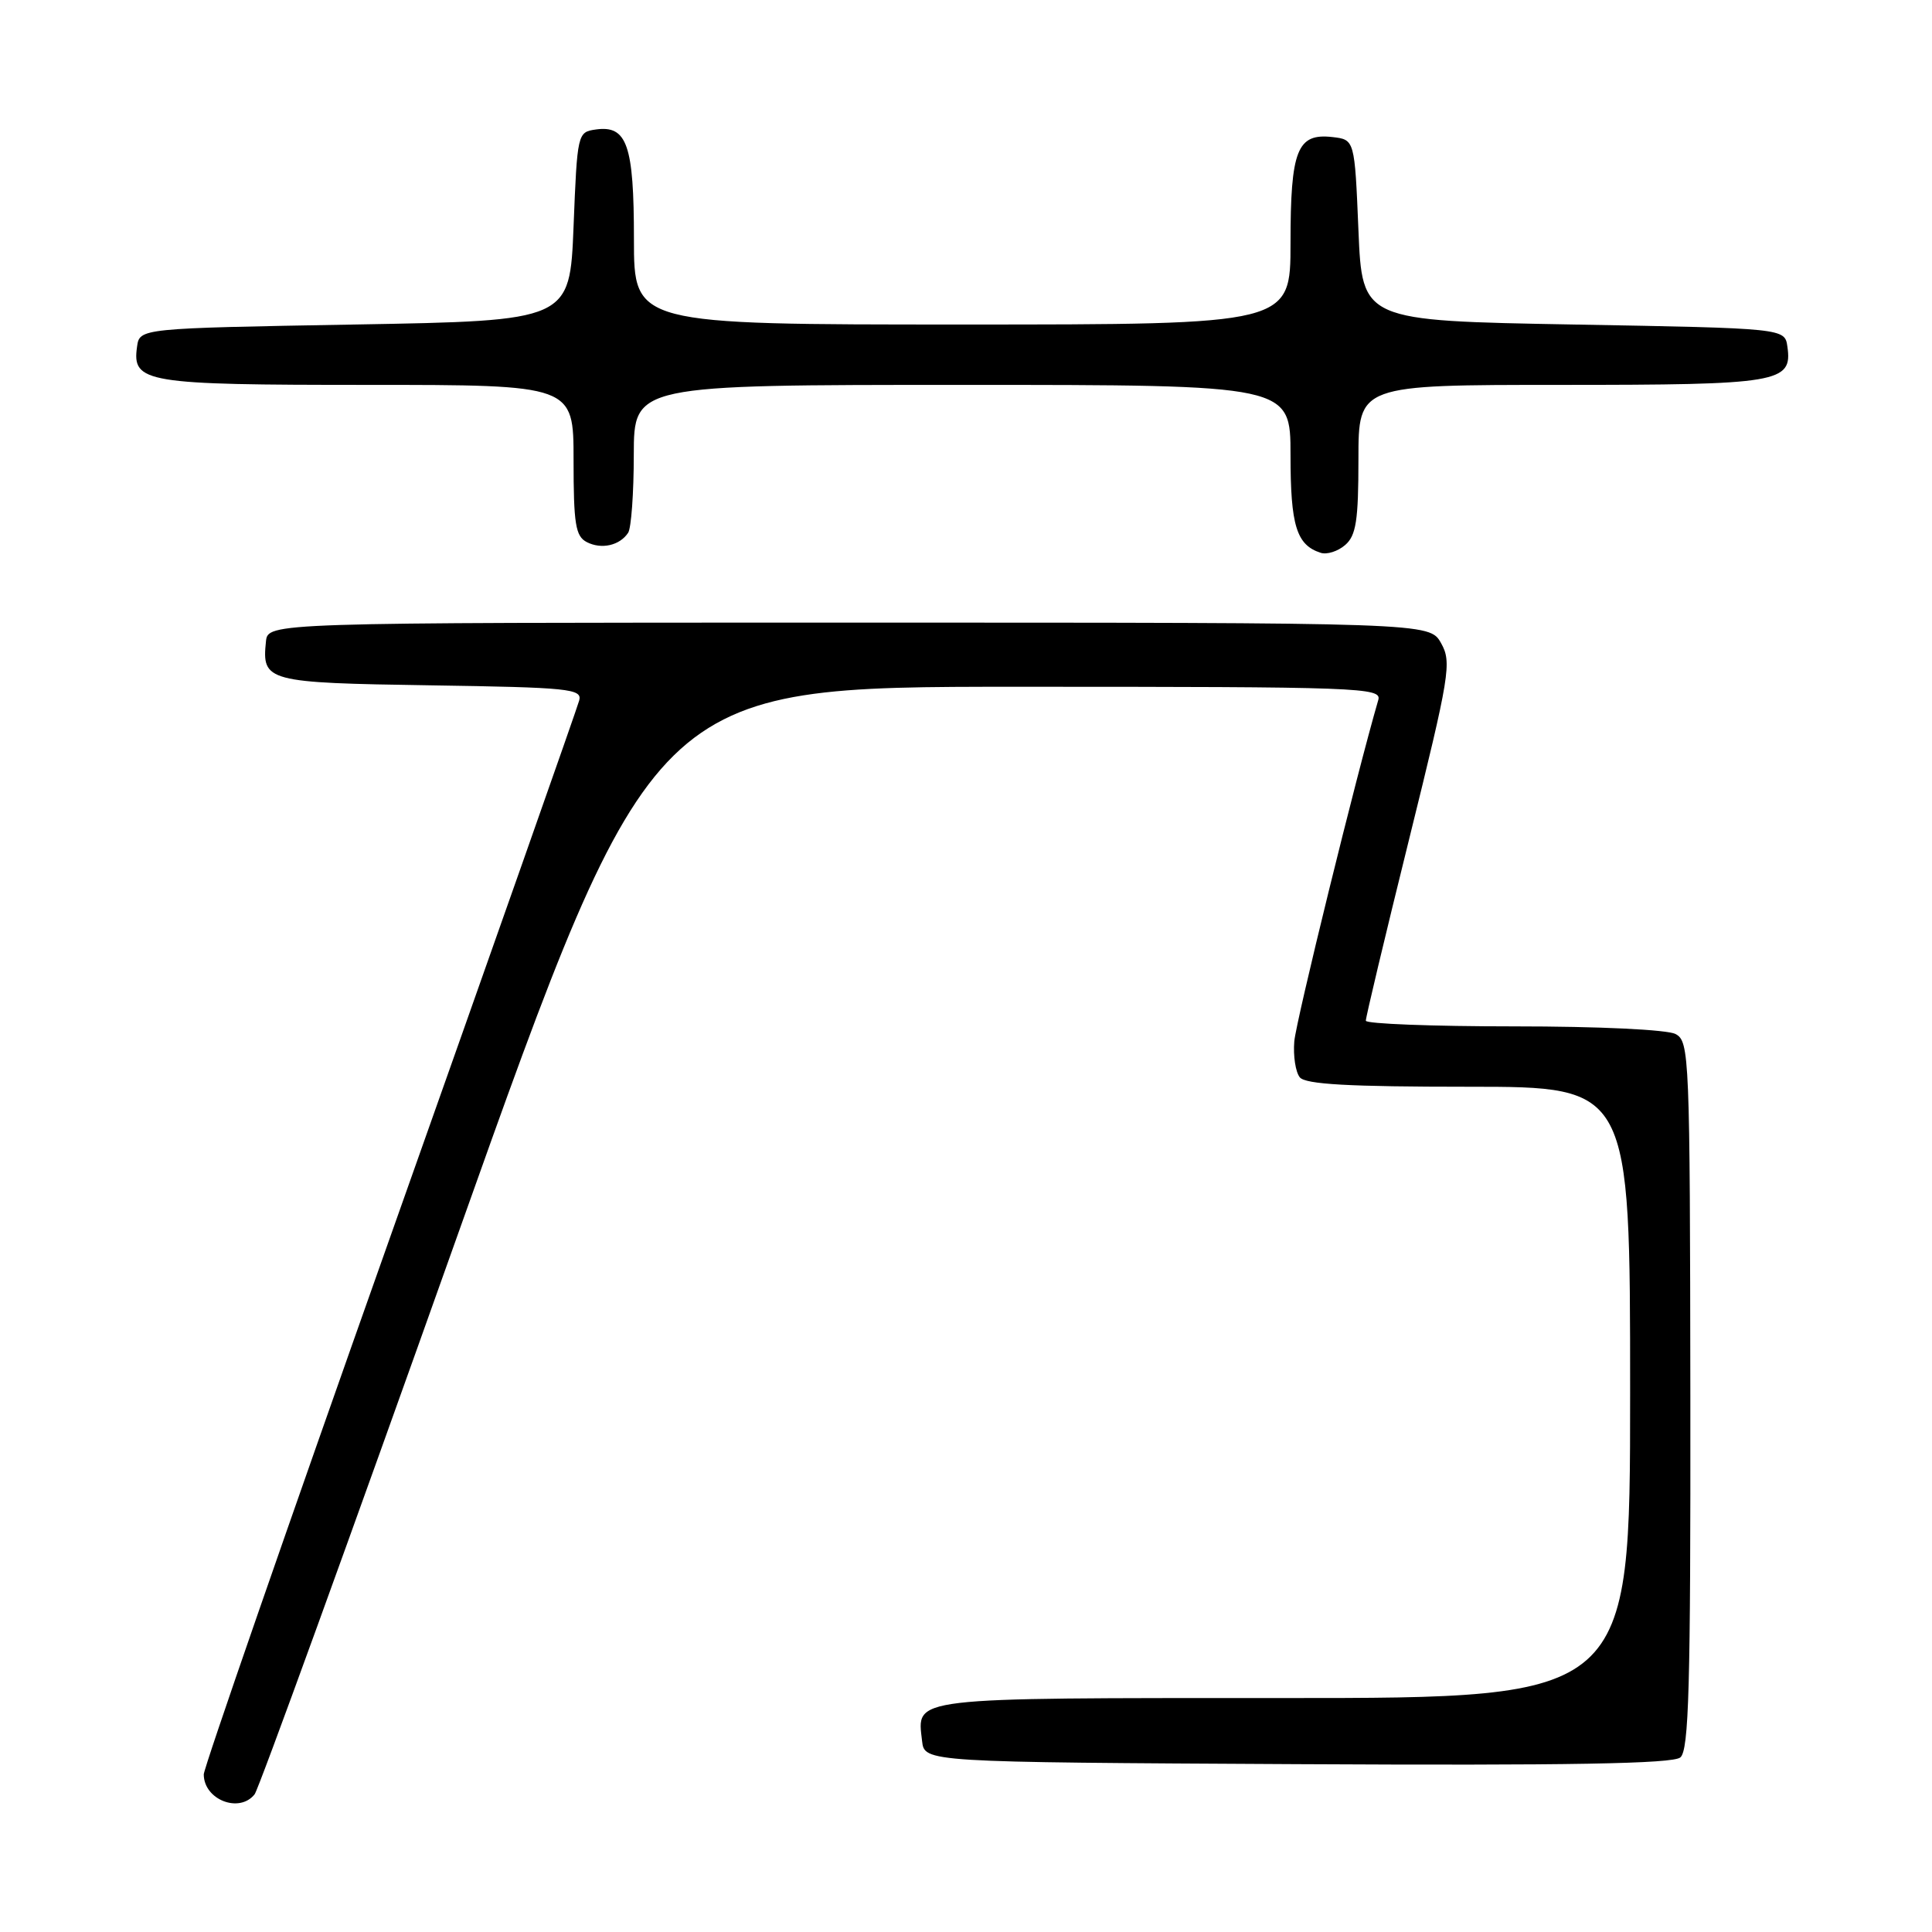 <?xml version="1.0" encoding="UTF-8" standalone="no"?>
<!DOCTYPE svg PUBLIC "-//W3C//DTD SVG 1.1//EN" "http://www.w3.org/Graphics/SVG/1.1/DTD/svg11.dtd" >
<svg xmlns="http://www.w3.org/2000/svg" xmlns:xlink="http://www.w3.org/1999/xlink" version="1.1" viewBox="0 0 256 256">
 <g >
 <path fill="currentColor"
d=" M 33.74 237.75 C 34.28 237.06 46.37 203.76 60.60 163.75 C 86.48 91.00 86.48 91.00 134.81 91.00 C 180.36 91.00 183.11 91.10 182.63 92.75 C 179.75 102.63 171.73 135.28 171.50 137.99 C 171.34 139.92 171.67 142.06 172.23 142.75 C 172.98 143.68 178.73 144.00 194.62 144.00 C 216.00 144.00 216.00 144.00 216.00 184.50 C 216.00 225.00 216.00 225.00 170.12 225.00 C 120.07 225.00 121.51 224.83 122.18 230.69 C 122.50 233.50 122.50 233.50 171.89 233.76 C 207.86 233.95 221.65 233.71 222.65 232.87 C 223.79 231.93 224.02 223.54 223.98 184.88 C 223.93 139.92 223.85 137.99 222.03 137.02 C 220.93 136.43 211.90 136.00 200.57 136.00 C 189.80 136.00 180.99 135.66 180.98 135.25 C 180.96 134.84 183.54 124.02 186.71 111.22 C 192.12 89.35 192.38 87.77 190.95 85.22 C 189.42 82.50 189.42 82.50 112.46 82.50 C 35.50 82.50 35.50 82.50 35.24 85.00 C 34.69 90.31 35.30 90.48 57.06 90.81 C 75.40 91.09 77.16 91.27 76.75 92.81 C 76.51 93.74 65.21 125.80 51.65 164.06 C 38.09 202.31 27.00 234.28 27.00 235.11 C 27.00 238.47 31.72 240.32 33.74 237.75 Z  M 180.00 60.85 C 180.00 51.00 180.00 51.00 206.81 51.00 C 235.76 51.00 237.52 50.71 236.84 45.94 C 236.50 43.50 236.50 43.50 208.50 43.00 C 180.50 42.50 180.50 42.50 180.00 30.50 C 179.50 18.50 179.50 18.50 176.55 18.16 C 171.88 17.63 171.00 19.86 171.00 32.19 C 171.00 43.00 171.00 43.00 127.50 43.00 C 84.00 43.00 84.00 43.00 84.00 31.69 C 84.00 19.20 83.09 16.57 78.94 17.16 C 76.53 17.50 76.49 17.66 76.00 30.00 C 75.50 42.50 75.50 42.50 47.00 43.00 C 18.50 43.50 18.50 43.50 18.16 45.94 C 17.48 50.72 19.20 51.00 48.69 51.00 C 76.00 51.00 76.00 51.00 76.00 60.96 C 76.00 69.45 76.26 71.06 77.75 71.83 C 79.69 72.83 82.11 72.29 83.23 70.60 C 83.64 70.00 83.98 65.34 83.98 60.25 C 84.00 51.00 84.00 51.00 127.50 51.00 C 171.00 51.00 171.00 51.00 171.00 60.31 C 171.00 69.65 171.79 72.22 175.00 73.25 C 175.82 73.52 177.29 73.05 178.25 72.21 C 179.69 70.96 180.00 68.97 180.00 60.85 Z "/>
</g>
</svg>